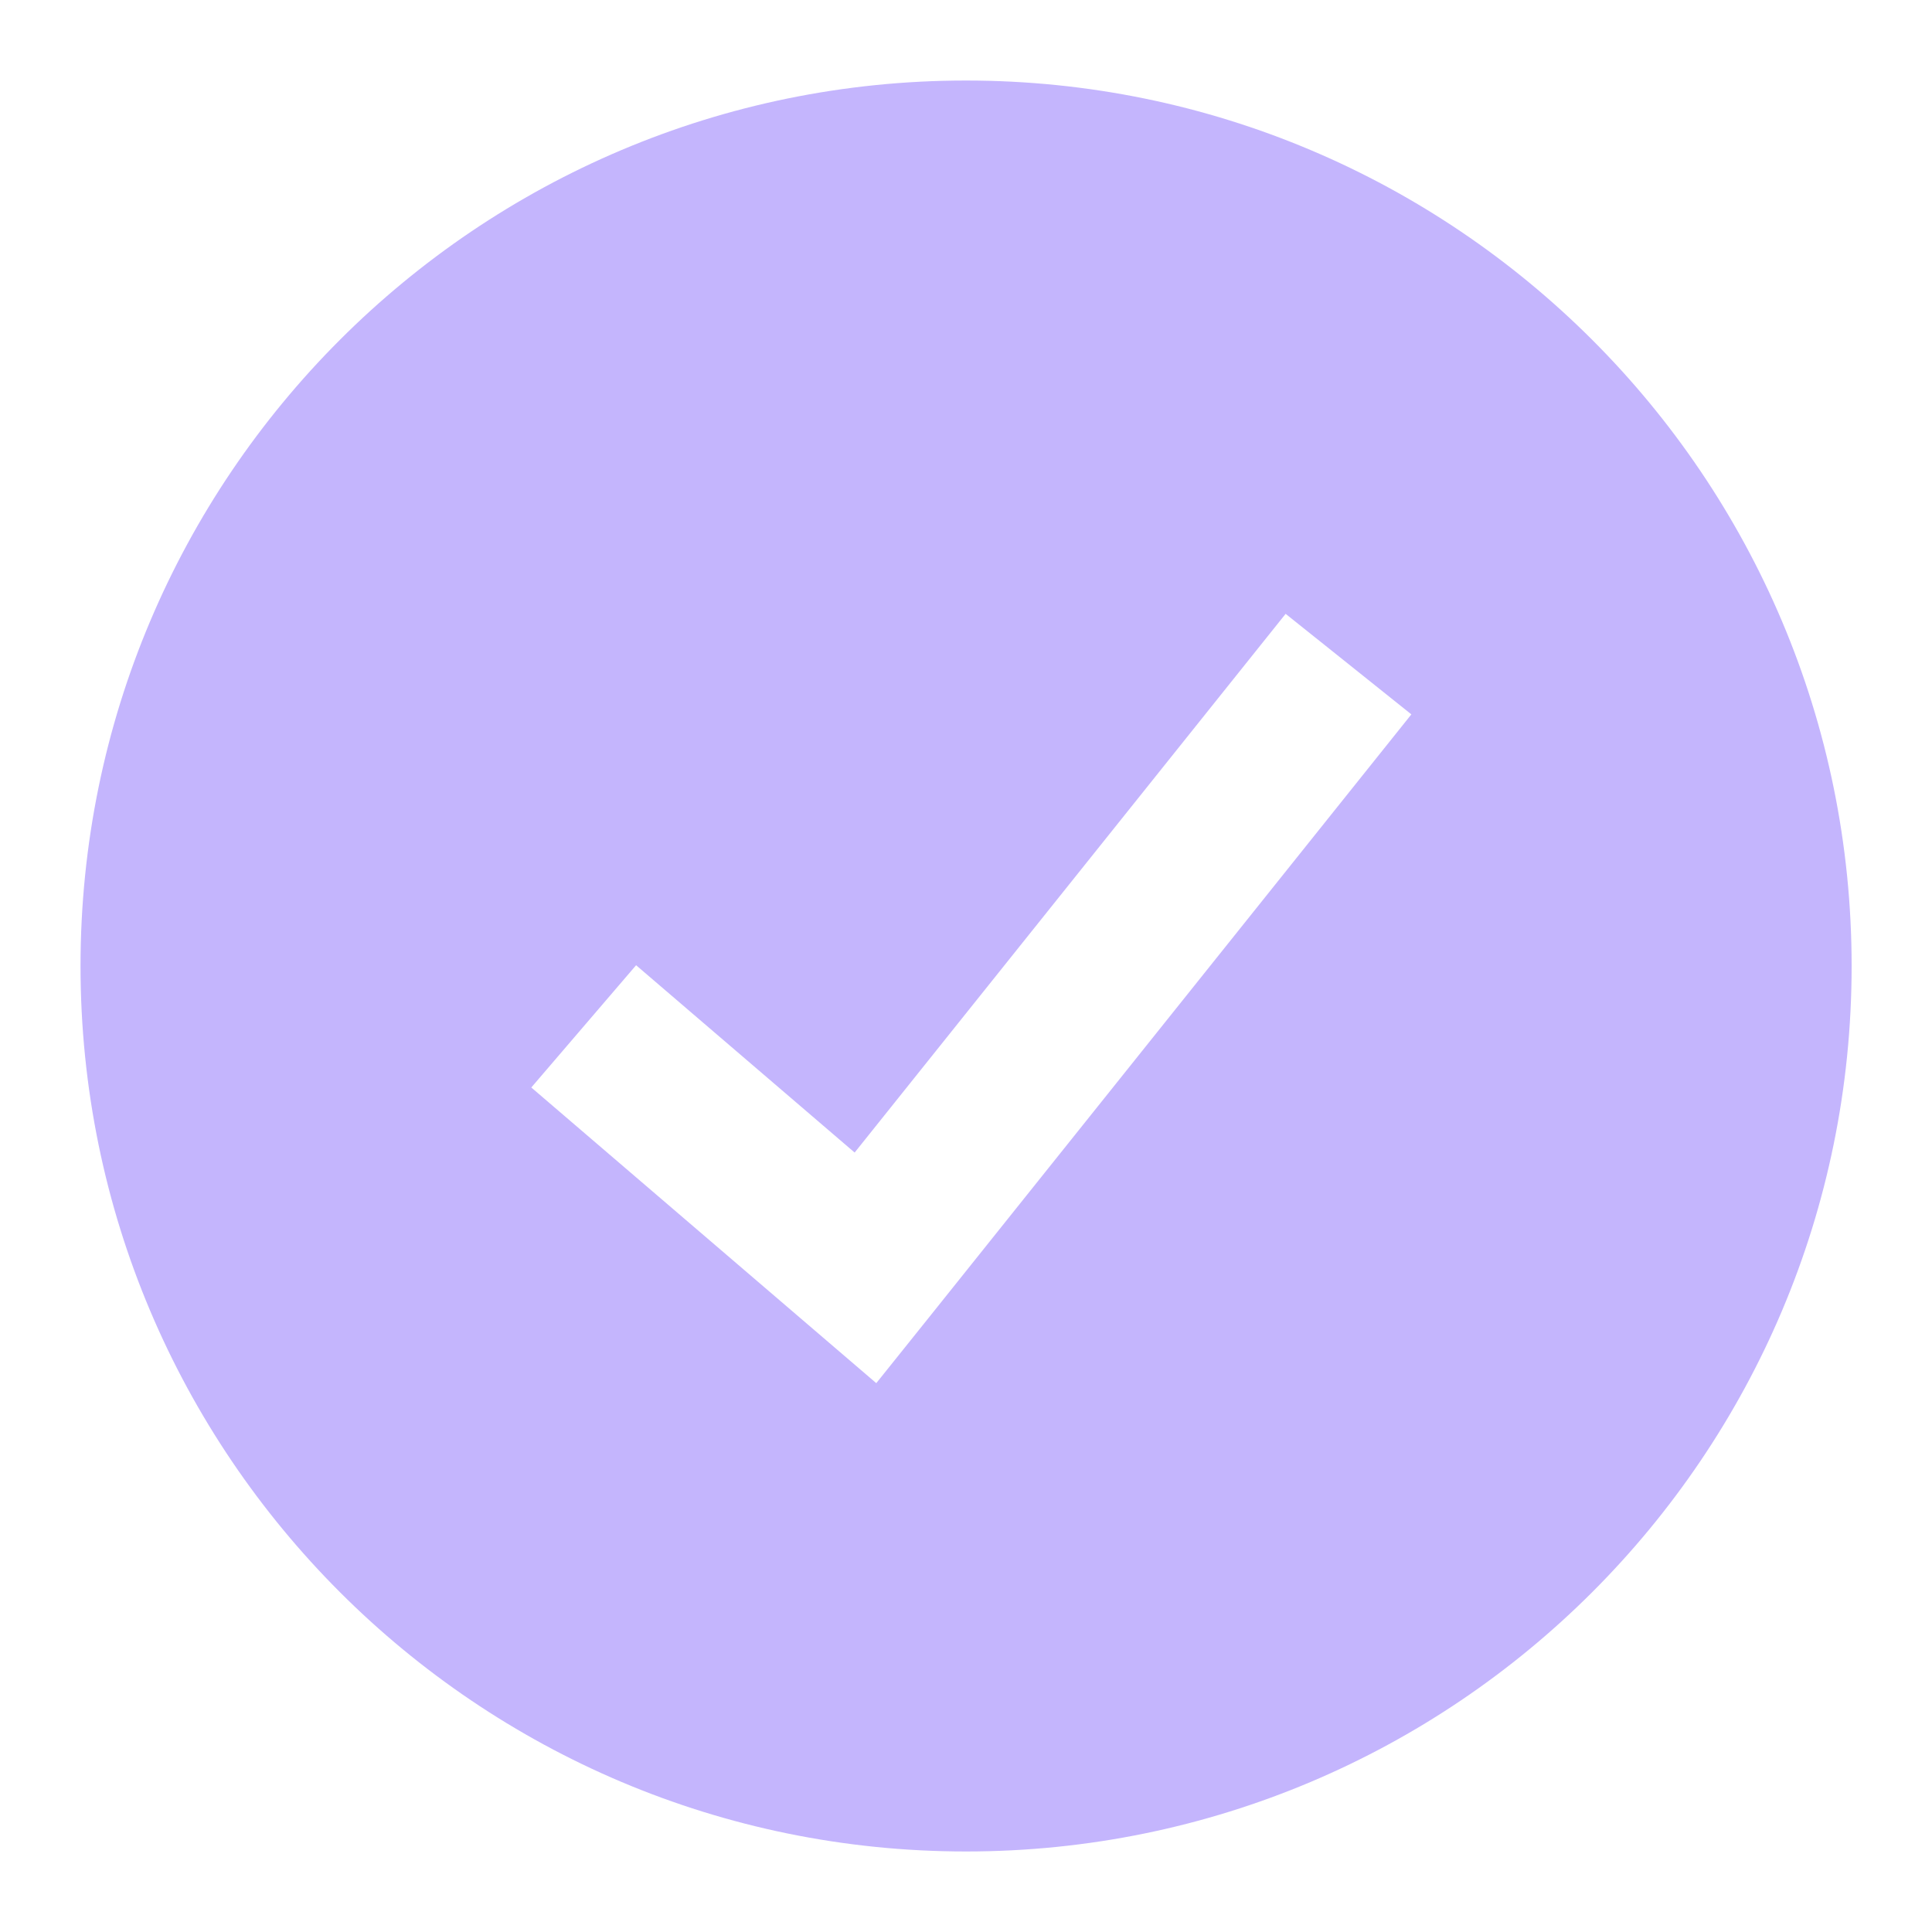 <svg width="25" height="25" viewBox="0 0 25 25" fill="none" xmlns="http://www.w3.org/2000/svg">
    <path fill-rule="evenodd" clip-rule="evenodd" d="M12.501 23.958c6.329 0 11.459-5.13 11.459-11.458S18.83 1.042 12.5 1.042c-6.328 0-11.458 5.13-11.458 11.458s5.13 11.458 11.458 11.458zm-.488-6.901 6.25-7.813-1.627-1.301-5.577 6.971-2.828-2.424-1.356 1.582 3.646 3.125.818.701.674-.841z" fill="#c4b5fd"/>
</svg>
